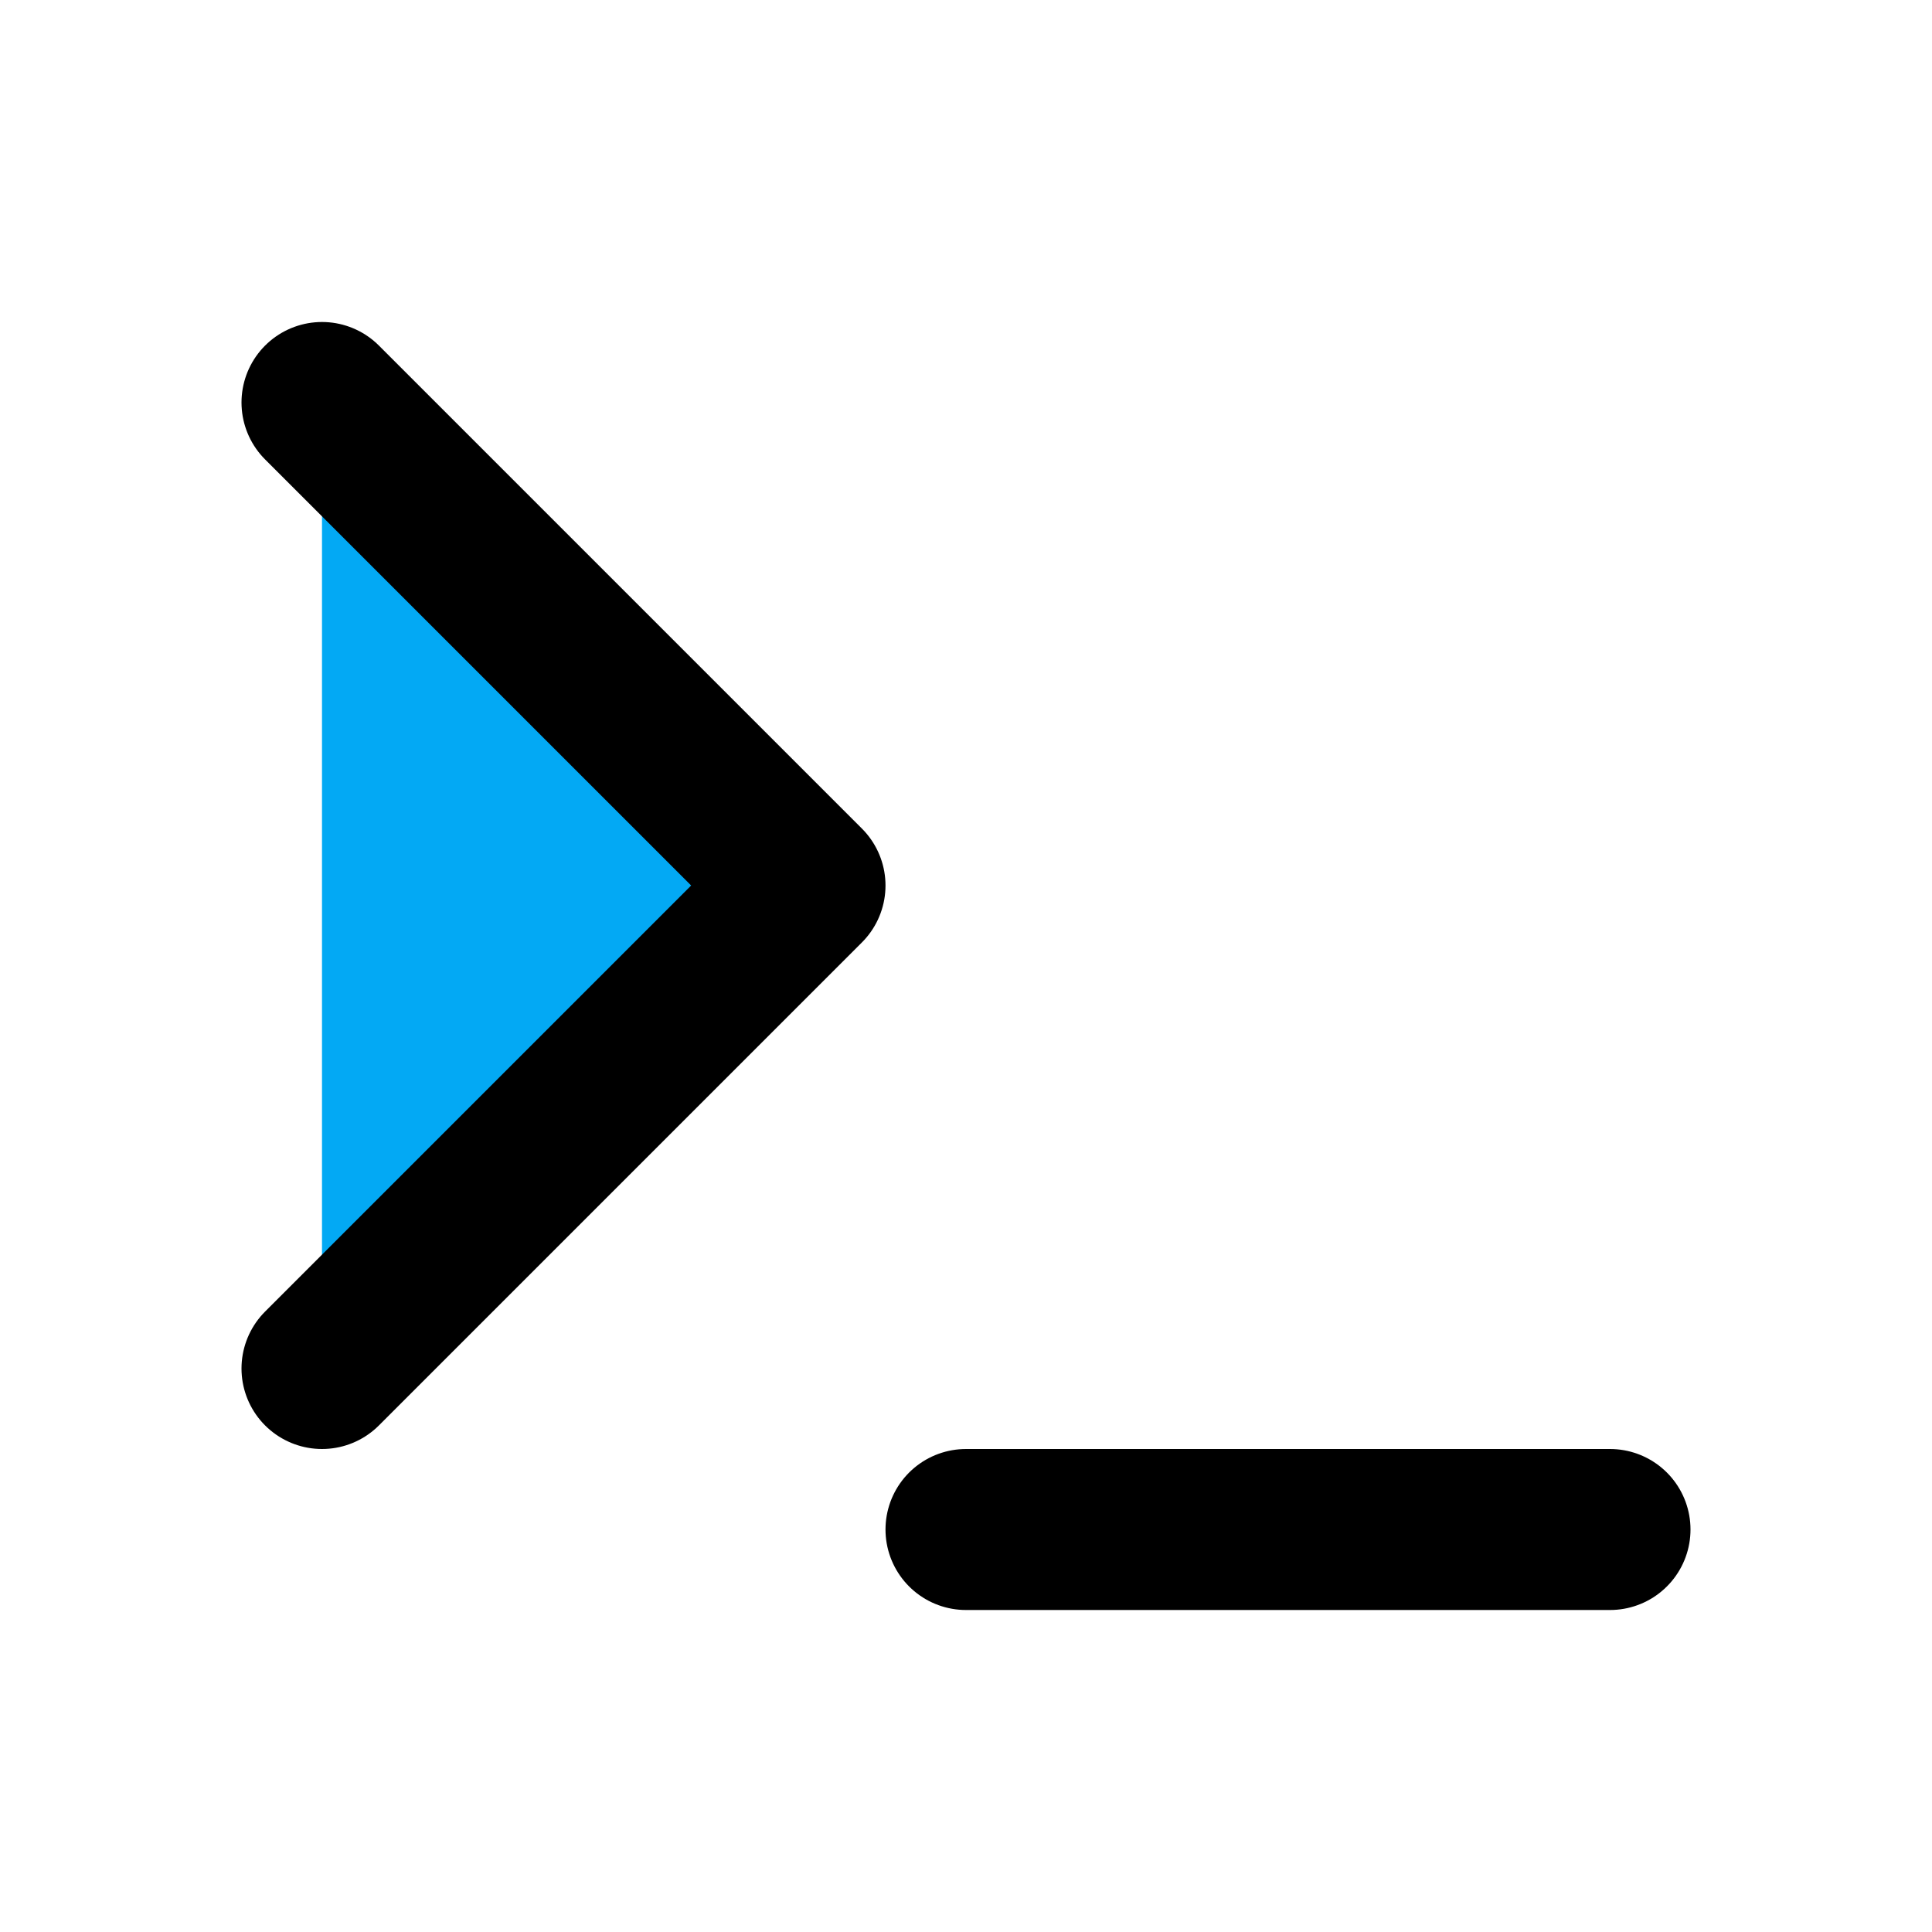 ﻿<?xml version="1.0" encoding="utf-8"?>
<svg xmlns="http://www.w3.org/2000/svg" width="24" height="24" viewBox="0 0 24 24" fill="none" stroke="currentColor" stroke-width="2" stroke-linecap="round" stroke-linejoin="round" class="feather feather-terminal">
  <polyline points="4 17 10 11 4 5" fill="#03A9F4"></polyline>
  <line x1="12" y1="19" x2="20" y2="19" fill="#03A9F4"></line>
</svg>
